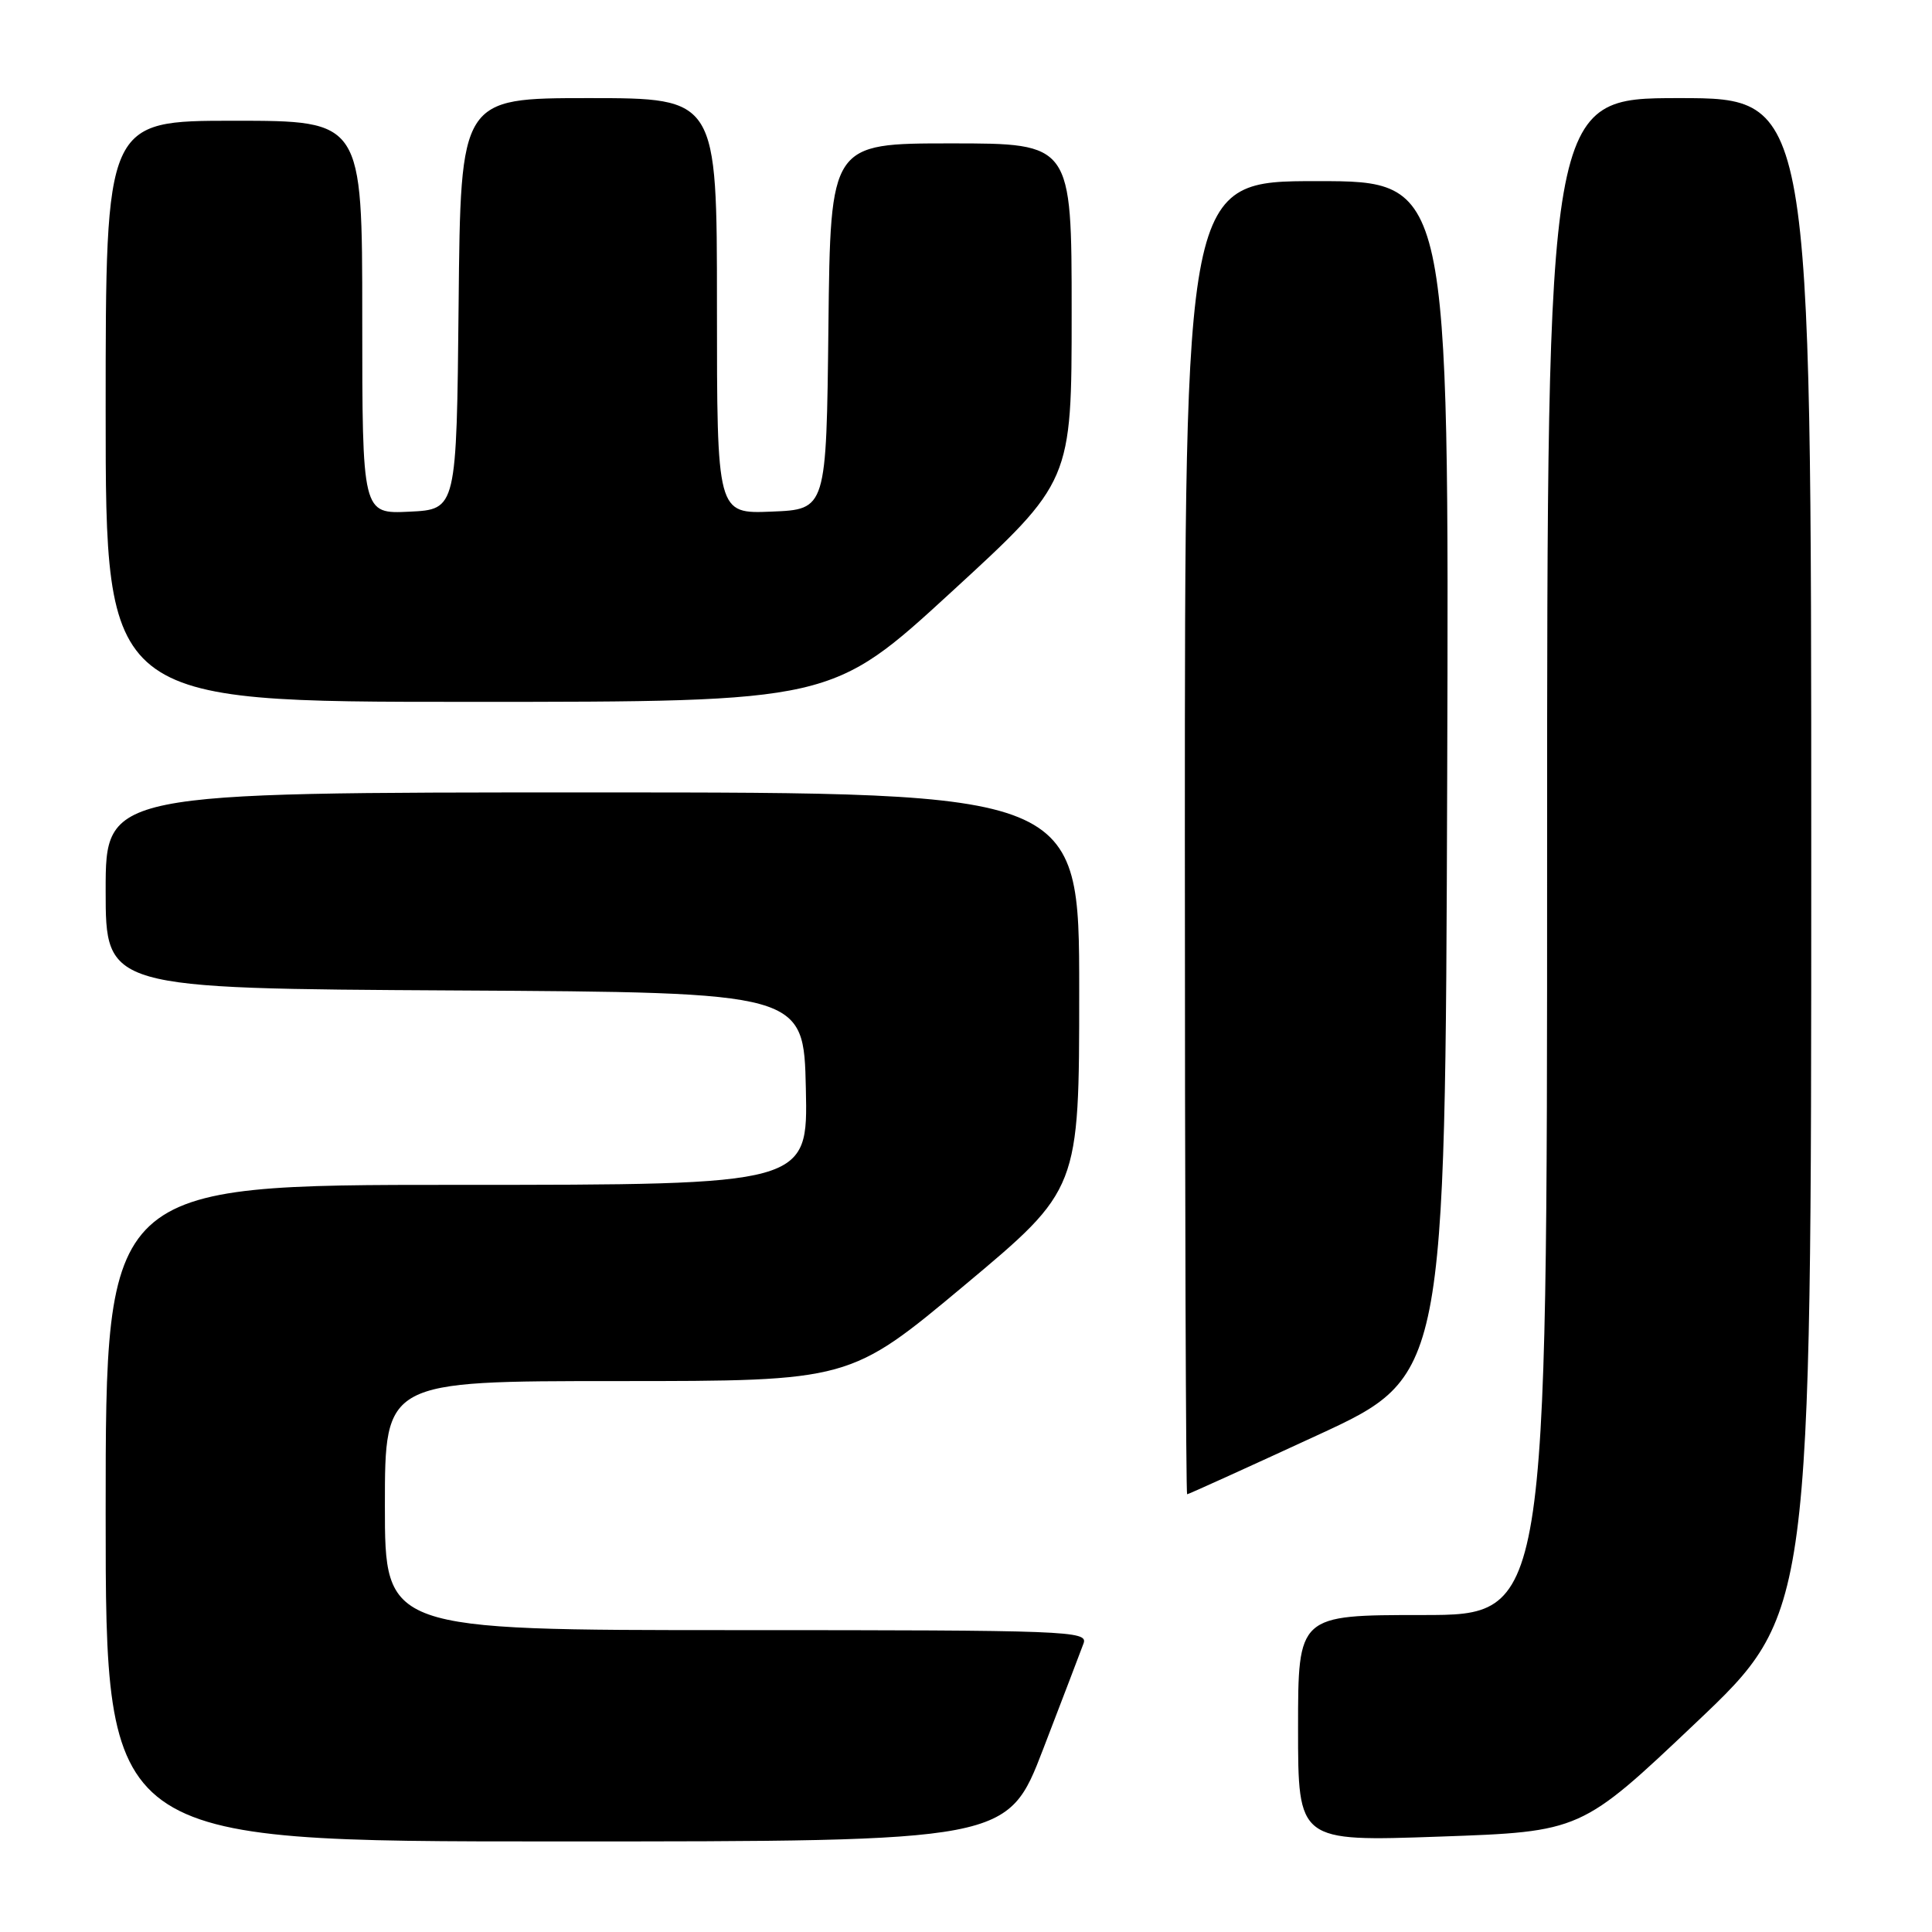 <?xml version="1.0" encoding="UTF-8" standalone="no"?>
<!DOCTYPE svg PUBLIC "-//W3C//DTD SVG 1.1//EN" "http://www.w3.org/Graphics/SVG/1.1/DTD/svg11.dtd" >
<svg xmlns="http://www.w3.org/2000/svg" xmlns:xlink="http://www.w3.org/1999/xlink" version="1.1" viewBox="0 0 256 256">
 <g >
 <path fill="currentColor"
d=" M 138.23 231.75 C 140.82 225.01 143.23 218.71 143.58 217.75 C 144.18 216.10 141.57 216.00 97.61 216.00 C 51.00 216.00 51.00 216.00 51.00 199.50 C 51.00 183.00 51.00 183.00 81.81 183.00 C 112.61 183.00 112.61 183.00 127.81 170.30 C 143.00 157.60 143.00 157.60 143.00 131.30 C 143.00 105.00 143.00 105.00 78.50 105.00 C 14.00 105.00 14.00 105.00 14.00 117.99 C 14.00 130.98 14.00 130.98 60.25 131.24 C 106.50 131.50 106.50 131.50 106.78 144.25 C 107.06 157.00 107.06 157.00 60.53 157.00 C 14.00 157.00 14.00 157.00 14.00 200.50 C 14.00 244.00 14.00 244.00 73.76 244.00 C 133.52 244.00 133.52 244.00 138.23 231.75 Z  M 224.75 228.24 C 240.00 213.78 240.00 213.78 240.00 113.39 C 240.00 13.00 240.00 13.00 222.50 13.00 C 205.00 13.00 205.00 13.00 205.00 113.50 C 205.00 214.00 205.00 214.00 188.50 214.00 C 172.00 214.00 172.00 214.00 172.00 229.01 C 172.00 244.02 172.00 244.02 190.75 243.36 C 209.50 242.70 209.50 242.70 224.75 228.24 Z  M 174.55 190.18 C 191.50 182.36 191.50 182.36 191.76 103.18 C 192.01 24.00 192.01 24.00 174.51 24.00 C 157.00 24.00 157.00 24.00 157.00 111.00 C 157.00 158.85 157.14 198.00 157.30 198.00 C 157.47 198.00 165.23 194.48 174.55 190.18 Z  M 126.11 78.40 C 142.00 63.81 142.00 63.81 142.00 41.40 C 142.00 19.00 142.00 19.00 126.02 19.00 C 110.04 19.00 110.04 19.00 109.77 43.25 C 109.50 67.50 109.50 67.50 102.25 67.79 C 95.00 68.09 95.00 68.09 95.00 40.54 C 95.00 13.00 95.00 13.00 78.02 13.00 C 61.03 13.00 61.03 13.00 60.77 40.25 C 60.50 67.50 60.50 67.50 54.25 67.80 C 48.00 68.10 48.00 68.10 48.00 42.05 C 48.00 16.00 48.00 16.00 31.00 16.00 C 14.00 16.00 14.00 16.00 14.00 54.50 C 14.00 93.00 14.00 93.00 62.11 93.00 C 110.21 93.00 110.21 93.00 126.11 78.40 Z "/>
</g>
</svg>